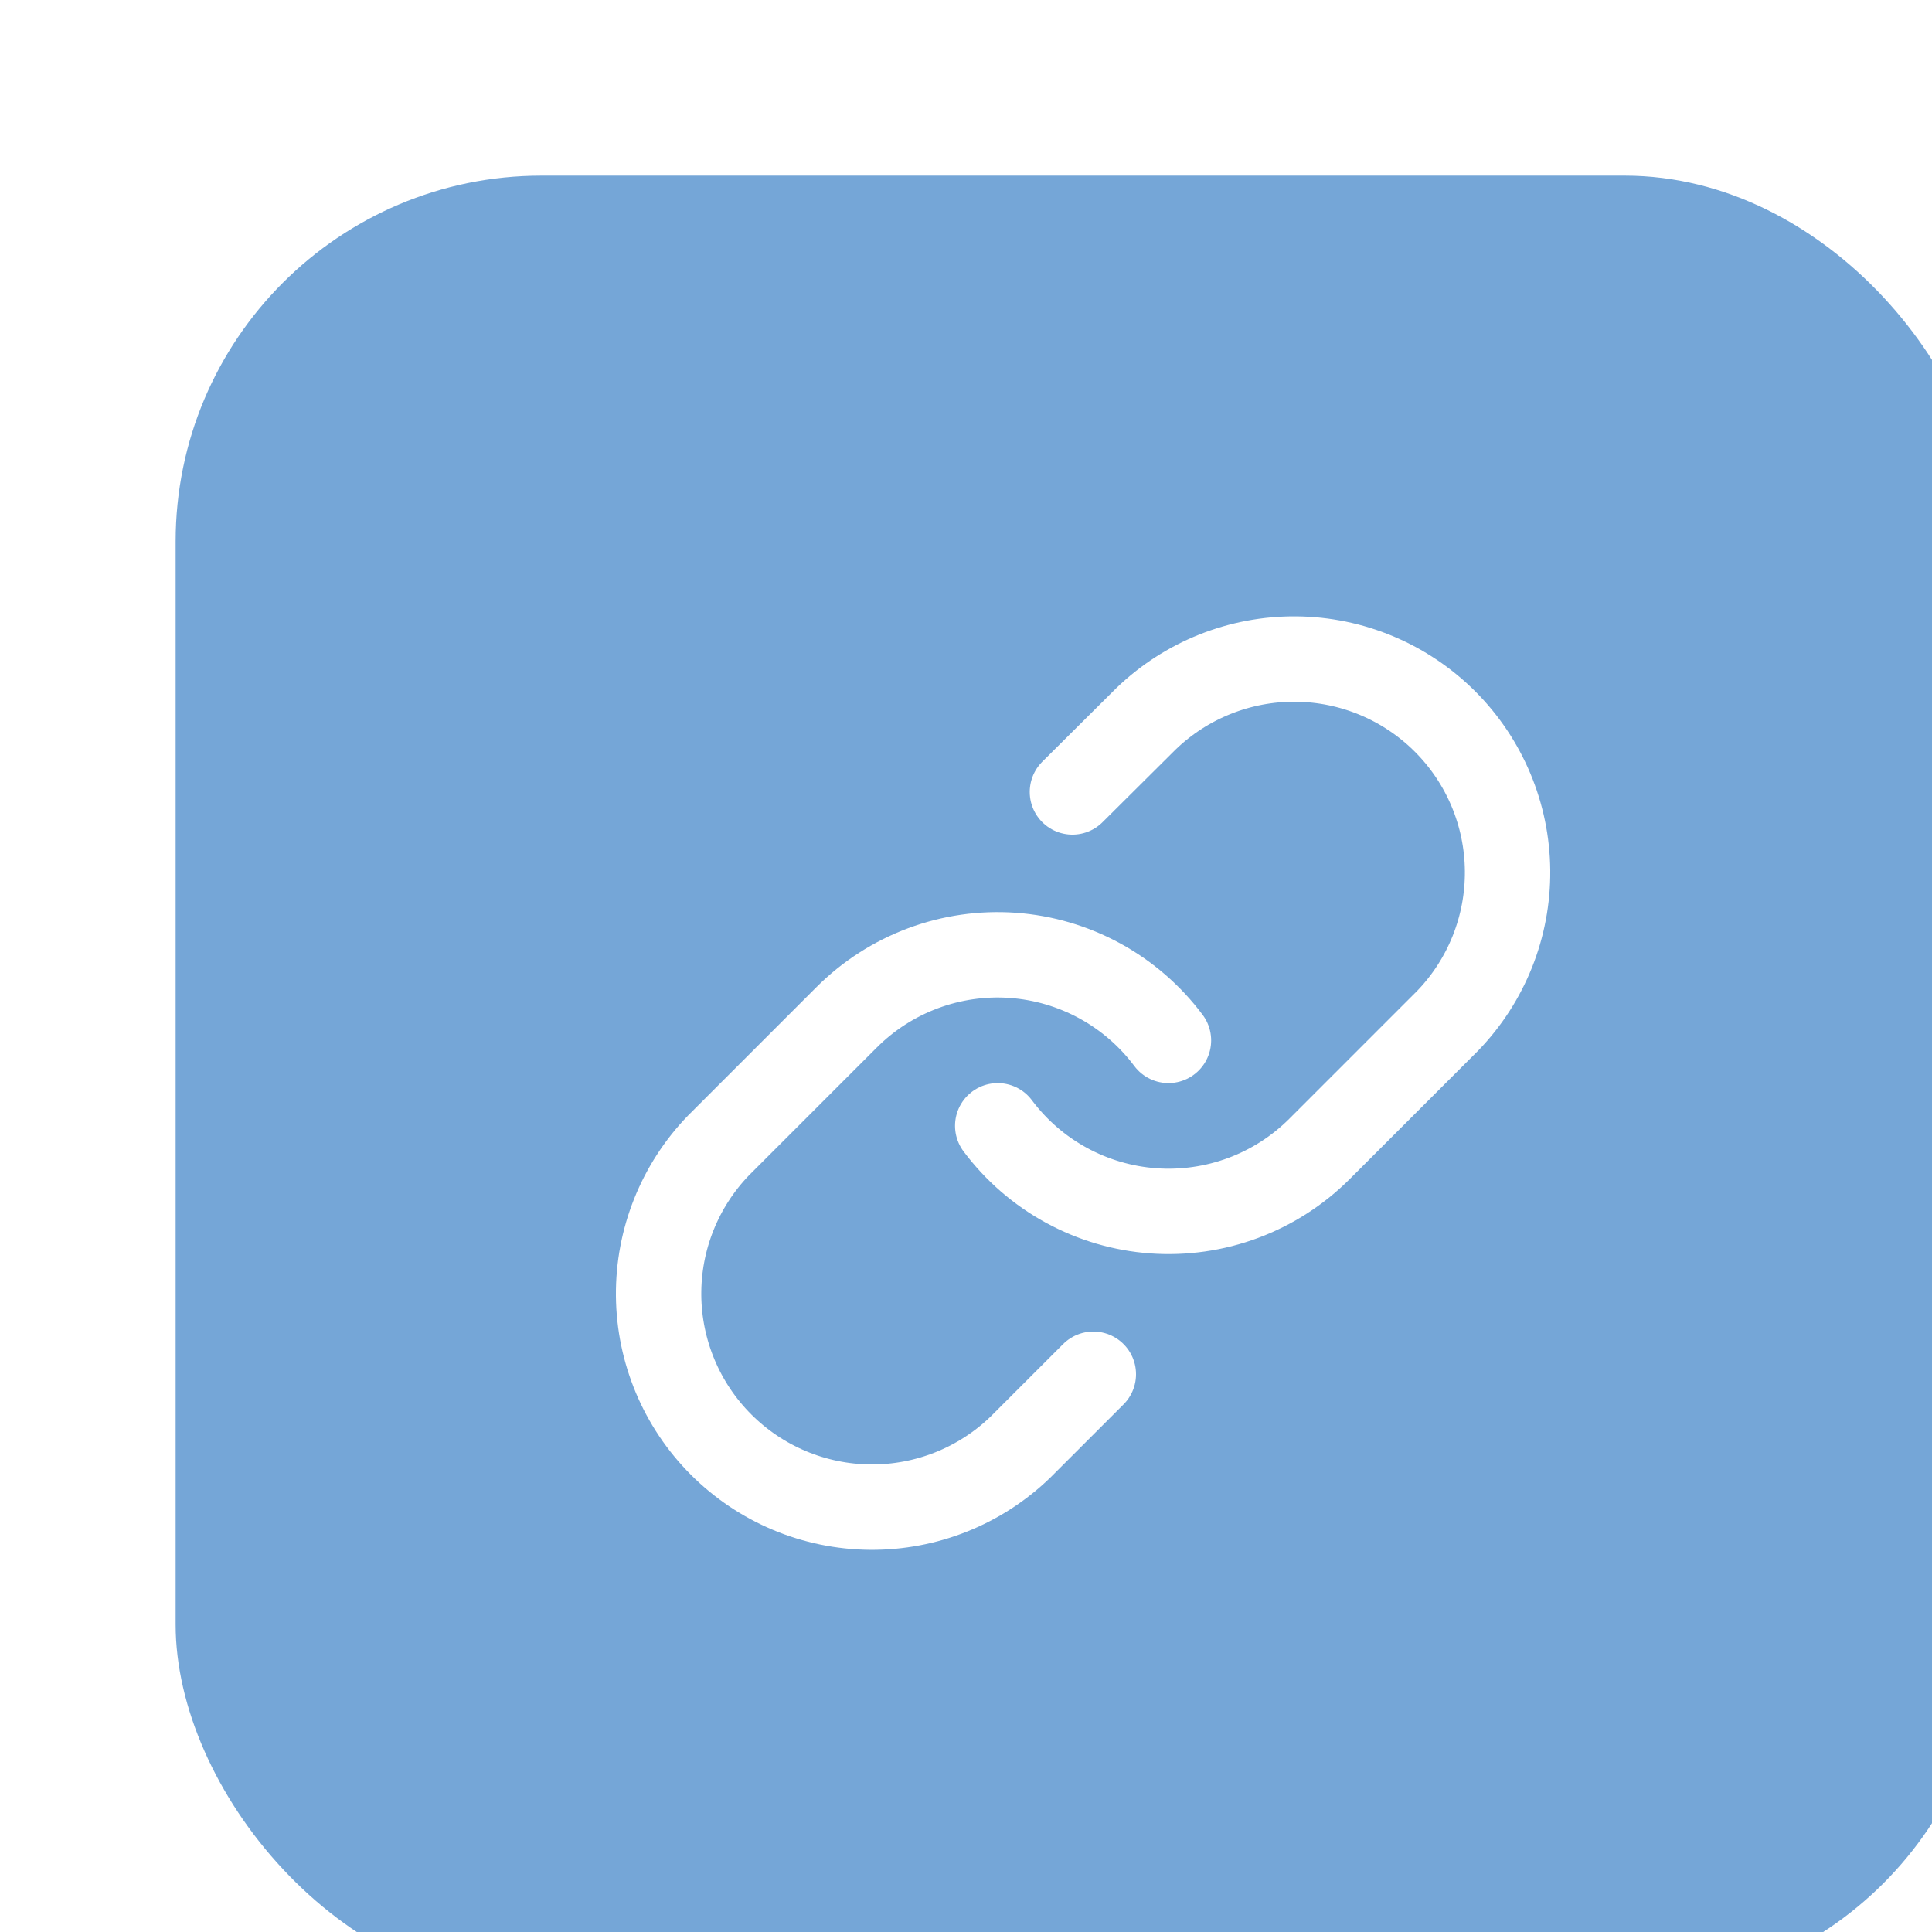 <svg width="132" height="132" viewBox="0 0 132 132" fill="none" xmlns="http://www.w3.org/2000/svg">
<g filter="url(#filter0_dd_3_25)">
<rect width="124" height="124" rx="25" fill="#75A6D7"/>
<path d="M56.167 64.917C57.419 66.591 59.017 67.977 60.852 68.979C62.688 69.982 64.717 70.578 66.803 70.728C68.889 70.877 70.982 70.576 72.942 69.845C74.901 69.114 76.68 67.971 78.158 66.492L86.908 57.742C89.565 54.991 91.035 51.307 91.001 47.484C90.968 43.66 89.435 40.002 86.731 37.298C84.027 34.595 80.369 33.061 76.546 33.028C72.722 32.994 69.038 34.464 66.287 37.121L61.271 42.108M67.833 59.083C66.581 57.409 64.983 56.023 63.148 55.021C61.312 54.018 59.283 53.422 57.197 53.272C55.111 53.123 53.018 53.424 51.059 54.155C49.099 54.886 47.32 56.029 45.842 57.508L37.092 66.258C34.435 69.009 32.965 72.692 32.998 76.516C33.032 80.34 34.566 83.998 37.269 86.701C39.973 89.405 43.631 90.939 47.455 90.972C51.278 91.005 54.962 89.536 57.712 86.879L62.7 81.892" stroke="white" stroke-width="5.833" stroke-linecap="round" stroke-linejoin="round"/>
</g>
<defs>
<filter id="filter0_dd_3_25" x="0" y="0" width="132" height="132" filterUnits="userSpaceOnUse" color-interpolation-filters="sRGB">
<feFlood flood-opacity="0" result="BackgroundImageFix"/>
<feColorMatrix in="SourceAlpha" type="matrix" values="0 0 0 0 0 0 0 0 0 0 0 0 0 0 0 0 0 0 127 0" result="hardAlpha"/>
<feOffset dx="8" dy="8"/>
<feComposite in2="hardAlpha" operator="out"/>
<feColorMatrix type="matrix" values="0 0 0 0 0 0 0 0 0 0 0 0 0 0 0 0 0 0 0.1 0"/>
<feBlend mode="normal" in2="BackgroundImageFix" result="effect1_dropShadow_3_25"/>
<feColorMatrix in="SourceAlpha" type="matrix" values="0 0 0 0 0 0 0 0 0 0 0 0 0 0 0 0 0 0 127 0" result="hardAlpha"/>
<feOffset dx="4" dy="4"/>
<feComposite in2="hardAlpha" operator="out"/>
<feColorMatrix type="matrix" values="0 0 0 0 0 0 0 0 0 0 0 0 0 0 0 0 0 0 0.25 0"/>
<feBlend mode="normal" in2="effect1_dropShadow_3_25" result="effect2_dropShadow_3_25"/>
<feBlend mode="normal" in="SourceGraphic" in2="effect2_dropShadow_3_25" result="shape"/>
</filter>
</defs>
</svg>
